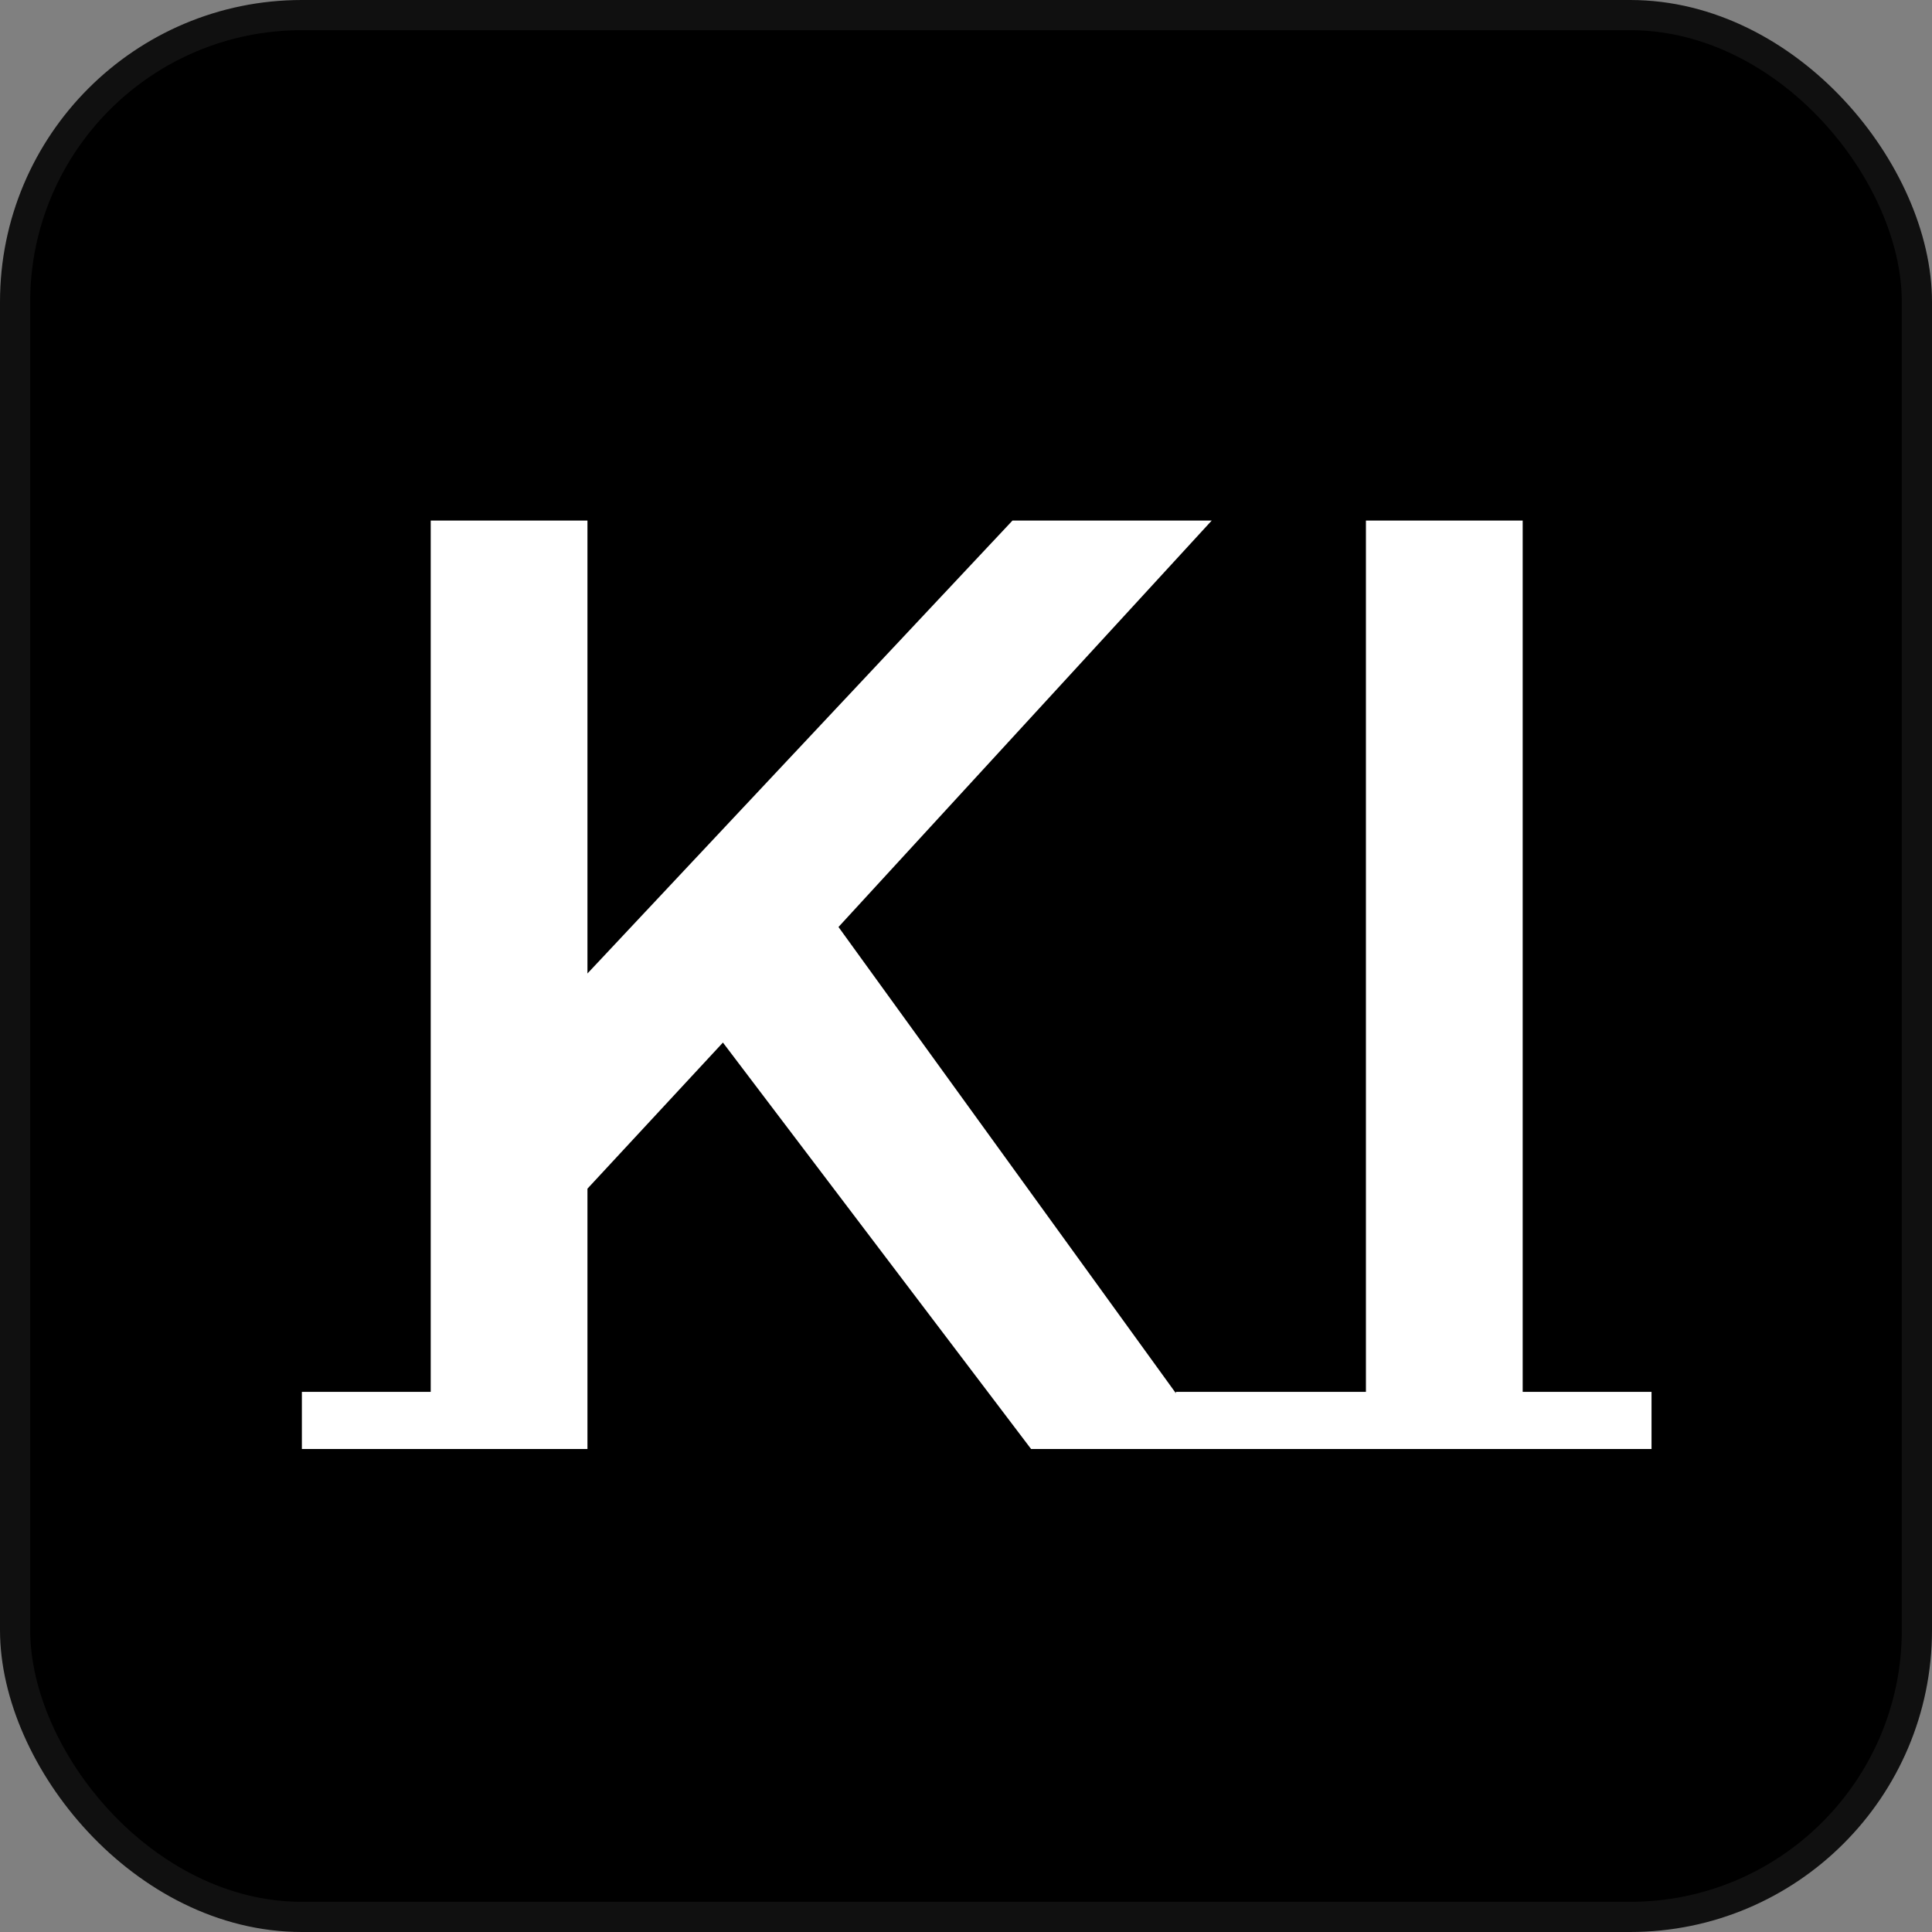 <svg width="64" height="64" viewBox="0 0 64 64" fill="none" xmlns="http://www.w3.org/2000/svg">
<rect x="0" y="0" width="64" height="64" fill="#808080" stroke="none"/>
<rect x="0.5" y="0.5" width="63" height="63" rx="9.5" fill="black" stroke="#101010"/>
<path d="M14.268 46.108V17.244H19.46V32.248L33.54 17.244H40.14L27.776 30.708L38.952 46.152V46.108H43.22V48H34.156L23.948 34.536L19.46 39.376V48H10V46.108H14.268ZM45.248 46.108V17.244H50.441V46.108H54.709V48H40.98V46.108H45.248Z" fill="white"/>
</svg>
